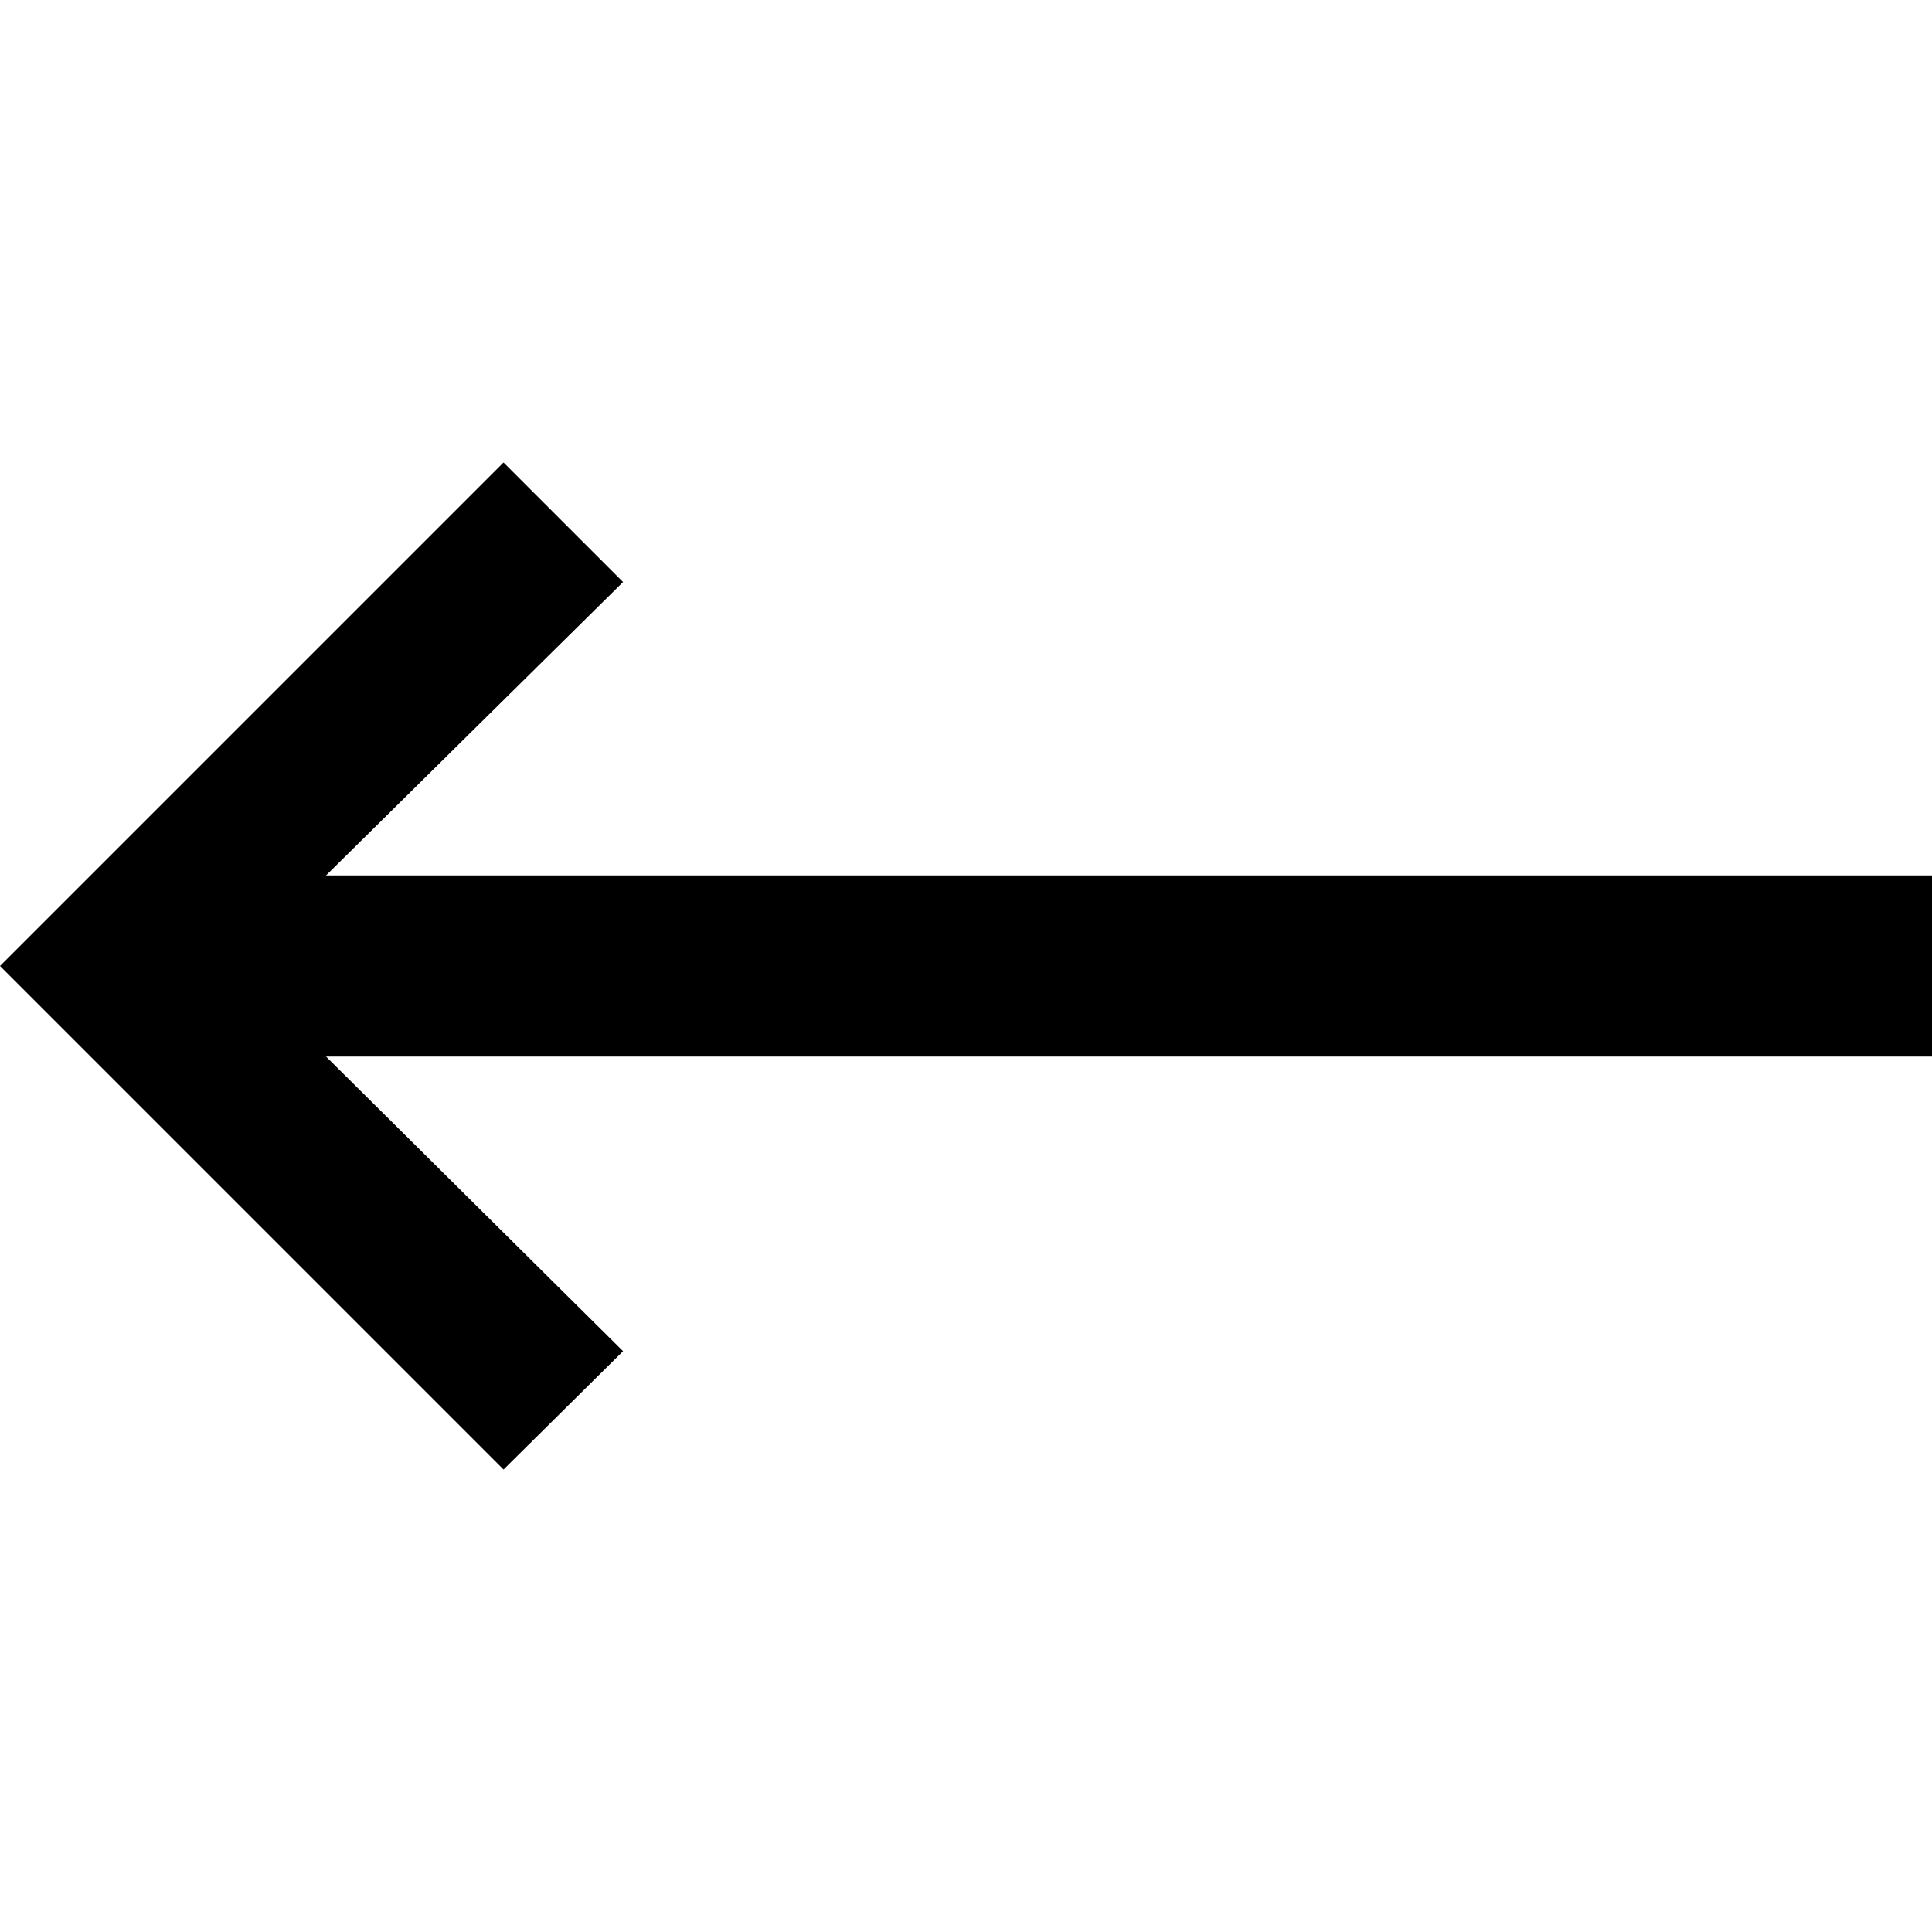 <svg xmlns="http://www.w3.org/2000/svg" viewBox="0 0 16 16"><title>arrows-arrow-left</title><polygon points="4.17 3.83 0 8 4.17 12.17 5.16 11.19 2.7 8.75 16 8.75 16 7.25 2.7 7.25 5.16 4.82 4.17 3.83"/></svg>